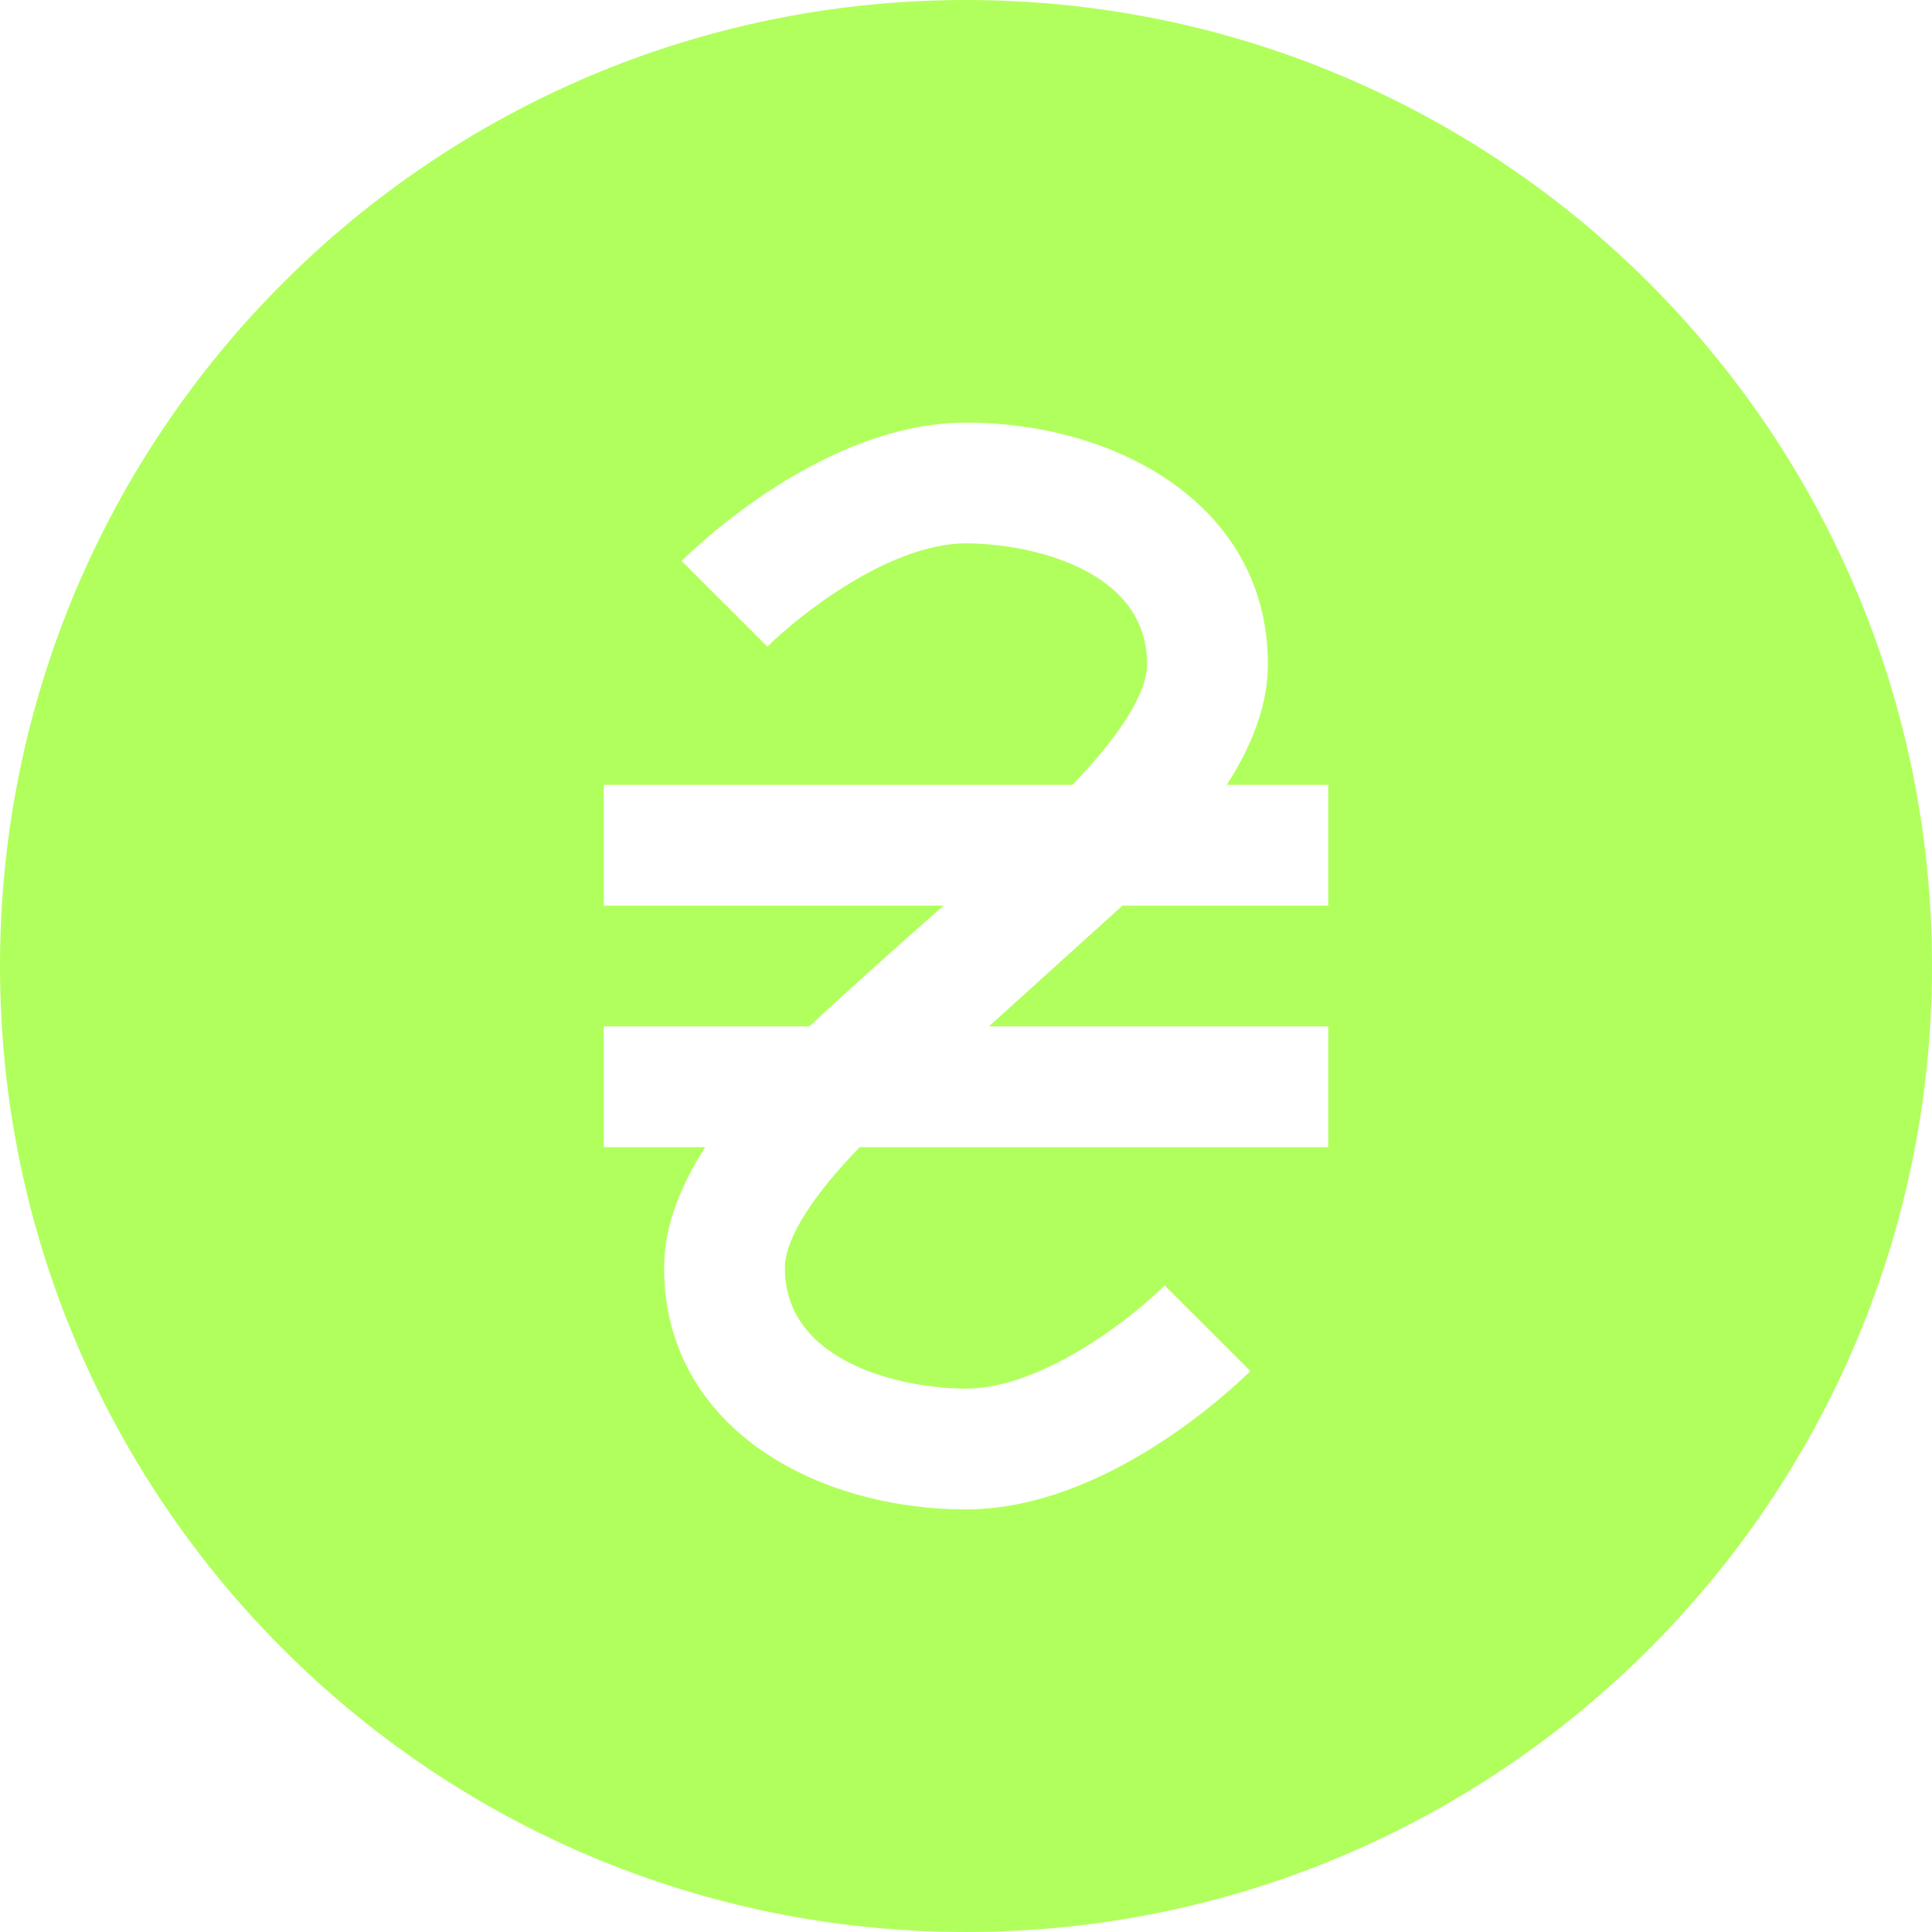 <svg width="24" height="24" viewBox="0 0 24 24" fill="none" xmlns="http://www.w3.org/2000/svg">
<path fill-rule="evenodd" clip-rule="evenodd" d="M12 24C18.627 24 24 18.627 24 12C24 5.373 18.627 0 12 0C5.373 0 0 5.373 0 12C0 18.627 5.373 24 12 24ZM16.5 11.25H13.943L12.285 12.75H16.5V14.25H10.68C10.125 14.82 9.75 15.375 9.75 15.75C9.75 16.935 11.22 17.25 12 17.25C12.967 17.25 14.115 16.328 14.467 15.967L15.533 17.032L15.526 17.039C15.317 17.24 13.743 18.75 12 18.75C10.125 18.75 8.25 17.723 8.25 15.75C8.25 15.24 8.445 14.745 8.76 14.25H7.5V12.75H10.057C10.312 12.502 11.408 11.52 11.723 11.25H7.5V9.75H13.32C13.875 9.18 14.25 8.625 14.25 8.25C14.25 7.065 12.78 6.75 12 6.75C11.033 6.75 9.893 7.673 9.533 8.033L8.467 6.968C8.47 6.966 8.472 6.963 8.474 6.961C8.683 6.76 10.257 5.25 12 5.25C13.875 5.25 15.75 6.277 15.75 8.25C15.75 8.76 15.555 9.255 15.24 9.75H16.5V11.25Z" fill="#B1FF5C"/>
</svg>
